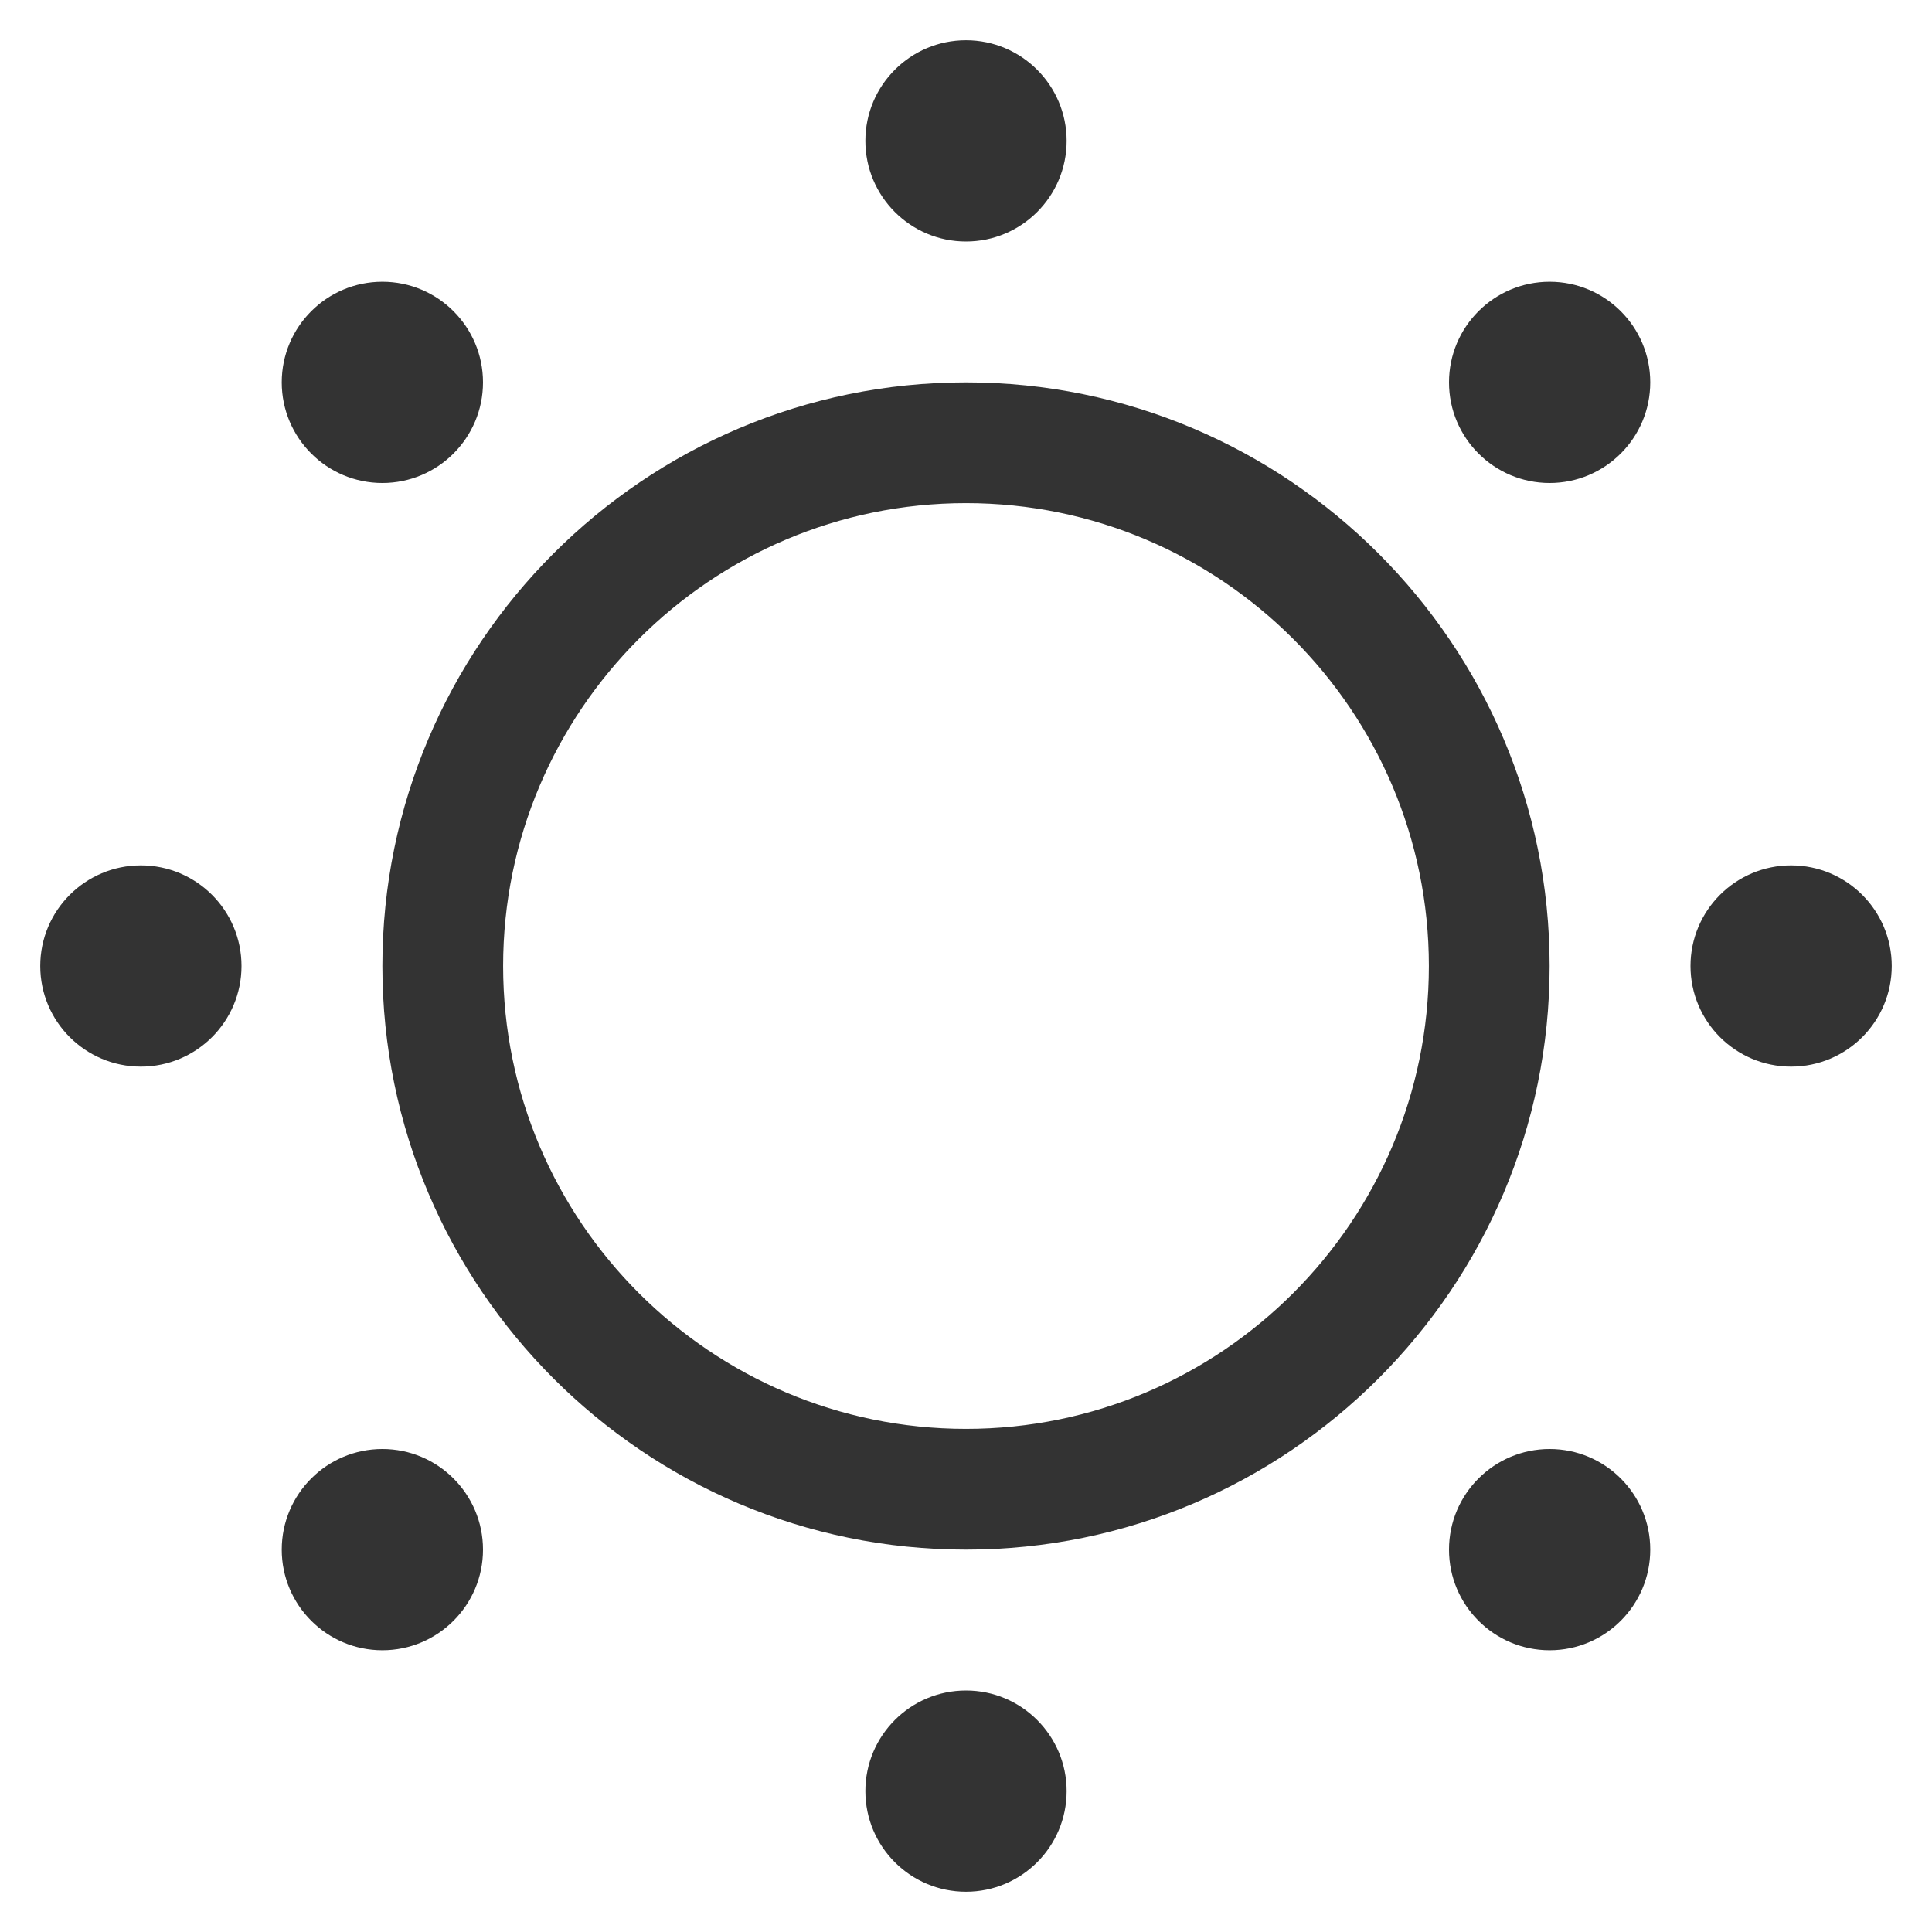 <?xml version="1.0" encoding="iso-8859-1"?>
<svg version="1.1" id="&#x56FE;&#x5C42;_1" xmlns="http://www.w3.org/2000/svg" xmlns:xlink="http://www.w3.org/1999/xlink" x="0px"
	 y="0px" viewBox="0 0 24 24" style="enable-background:new 0 0 24 24;" xml:space="preserve">
<path style="fill:#333333;" d="M12,19.25c-3.998,0-7.25-3.252-7.25-7.25c0-3.998,3.252-7.25,7.25-7.25c3.998,0,7.25,3.252,7.25,7.25
	C19.25,15.998,15.998,19.25,12,19.25z M12,6.25c-3.17,0-5.75,2.58-5.75,5.75c0,3.171,2.58,5.75,5.75,5.75
	c3.171,0,5.75-2.579,5.75-5.75C17.75,8.83,15.171,6.25,12,6.25z"/>
<path style="fill:#333333;" d="M12,3c0.69,0,1.25-0.56,1.25-1.25S12.69,0.5,12,0.5s-1.25,0.56-1.25,1.25S11.31,3,12,3z"/>
<path style="fill:#333333;" d="M19.25,6c0.69,0,1.25-0.56,1.25-1.25c0-0.69-0.56-1.25-1.25-1.25S18,4.06,18,4.75
	C18,5.44,18.56,6,19.25,6z"/>
<path style="fill:#333333;" d="M22.25,13.25c0.69,0,1.25-0.56,1.25-1.25s-0.56-1.25-1.25-1.25S21,11.31,21,12
	S21.56,13.25,22.25,13.25z"/>
<path style="fill:#333333;" d="M19.25,20.5c0.69,0,1.25-0.56,1.25-1.25S19.94,18,19.25,18S18,18.56,18,19.25S18.56,20.5,19.25,20.5z
	"/>
<path style="fill:#333333;" d="M12,23.5c0.69,0,1.25-0.56,1.25-1.25S12.69,21,12,21s-1.25,0.56-1.25,1.25S11.31,23.5,12,23.5z"/>
<path style="fill:#333333;" d="M4.75,20.5C5.44,20.5,6,19.94,6,19.25S5.44,18,4.75,18c-0.69,0-1.25,0.56-1.25,1.25
	S4.06,20.5,4.75,20.5z"/>
<path style="fill:#333333;" d="M1.75,13.25C2.44,13.25,3,12.69,3,12s-0.56-1.25-1.25-1.25S0.5,11.31,0.5,12S1.06,13.25,1.75,13.25z"
	/>
<path style="fill:#333333;" d="M4.75,6C5.44,6,6,5.44,6,4.75C6,4.06,5.44,3.5,4.75,3.5C4.06,3.5,3.5,4.06,3.5,4.75
	C3.5,5.44,4.06,6,4.75,6z"/>
</svg>






